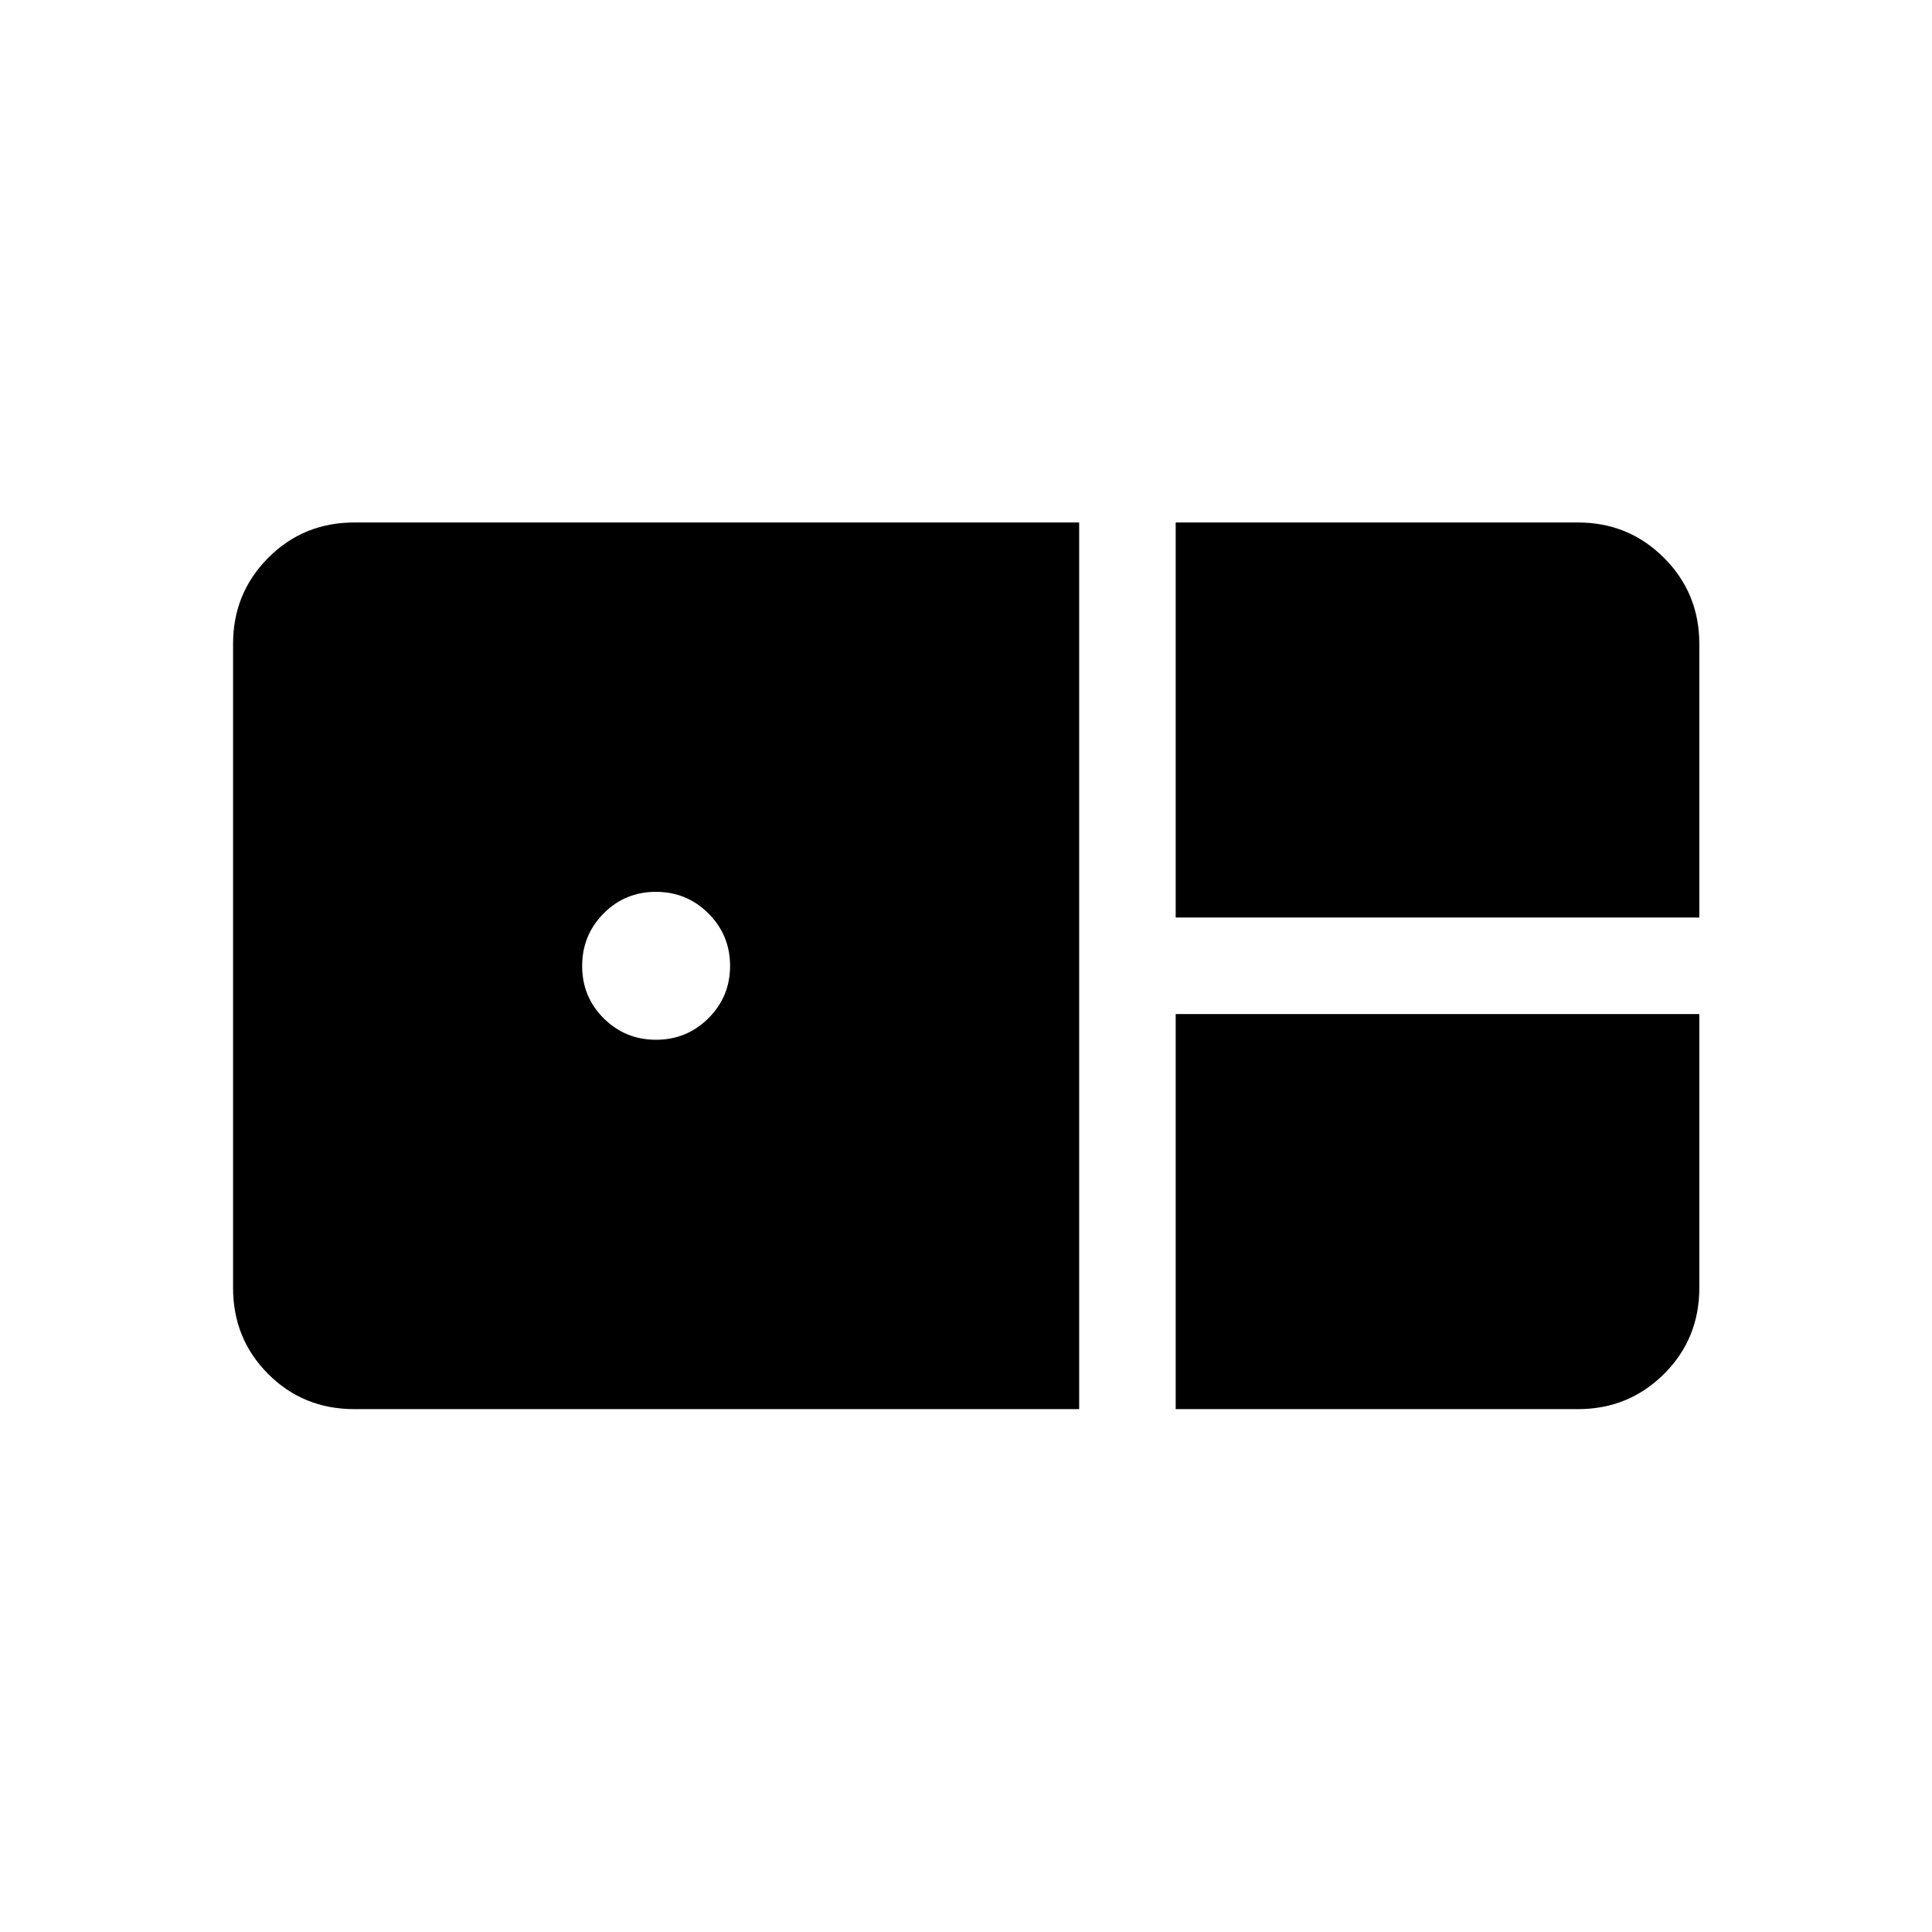 <svg xmlns="http://www.w3.org/2000/svg" height="20" viewBox="0 -960 960 960" width="20"><path d="M584.19-504.08v-196.3h199.92q25.14 0 42.71 17.56 17.56 17.57 17.56 42.71v136.03H584.19ZM176.08-259.81q-25.39 0-42.83-17.46-17.44-17.47-17.44-42.81v-320.03q0-25.14 17.46-42.71 17.47-17.56 42.81-17.56h360.15v440.57H176.08Zm149.9-183.54q15.29 0 26.04-10.7 10.75-10.71 10.75-26 0-15.3-10.75-26.05-10.74-10.75-26.09-10.75t-26.01 10.75q-10.65 10.75-10.65 26.1 0 15.35 10.71 26 10.7 10.65 26 10.65Zm258.21 183.54v-196.31h260.19v136.04q0 25.34-17.56 42.81-17.57 17.46-42.71 17.46H584.19Z"/></svg>